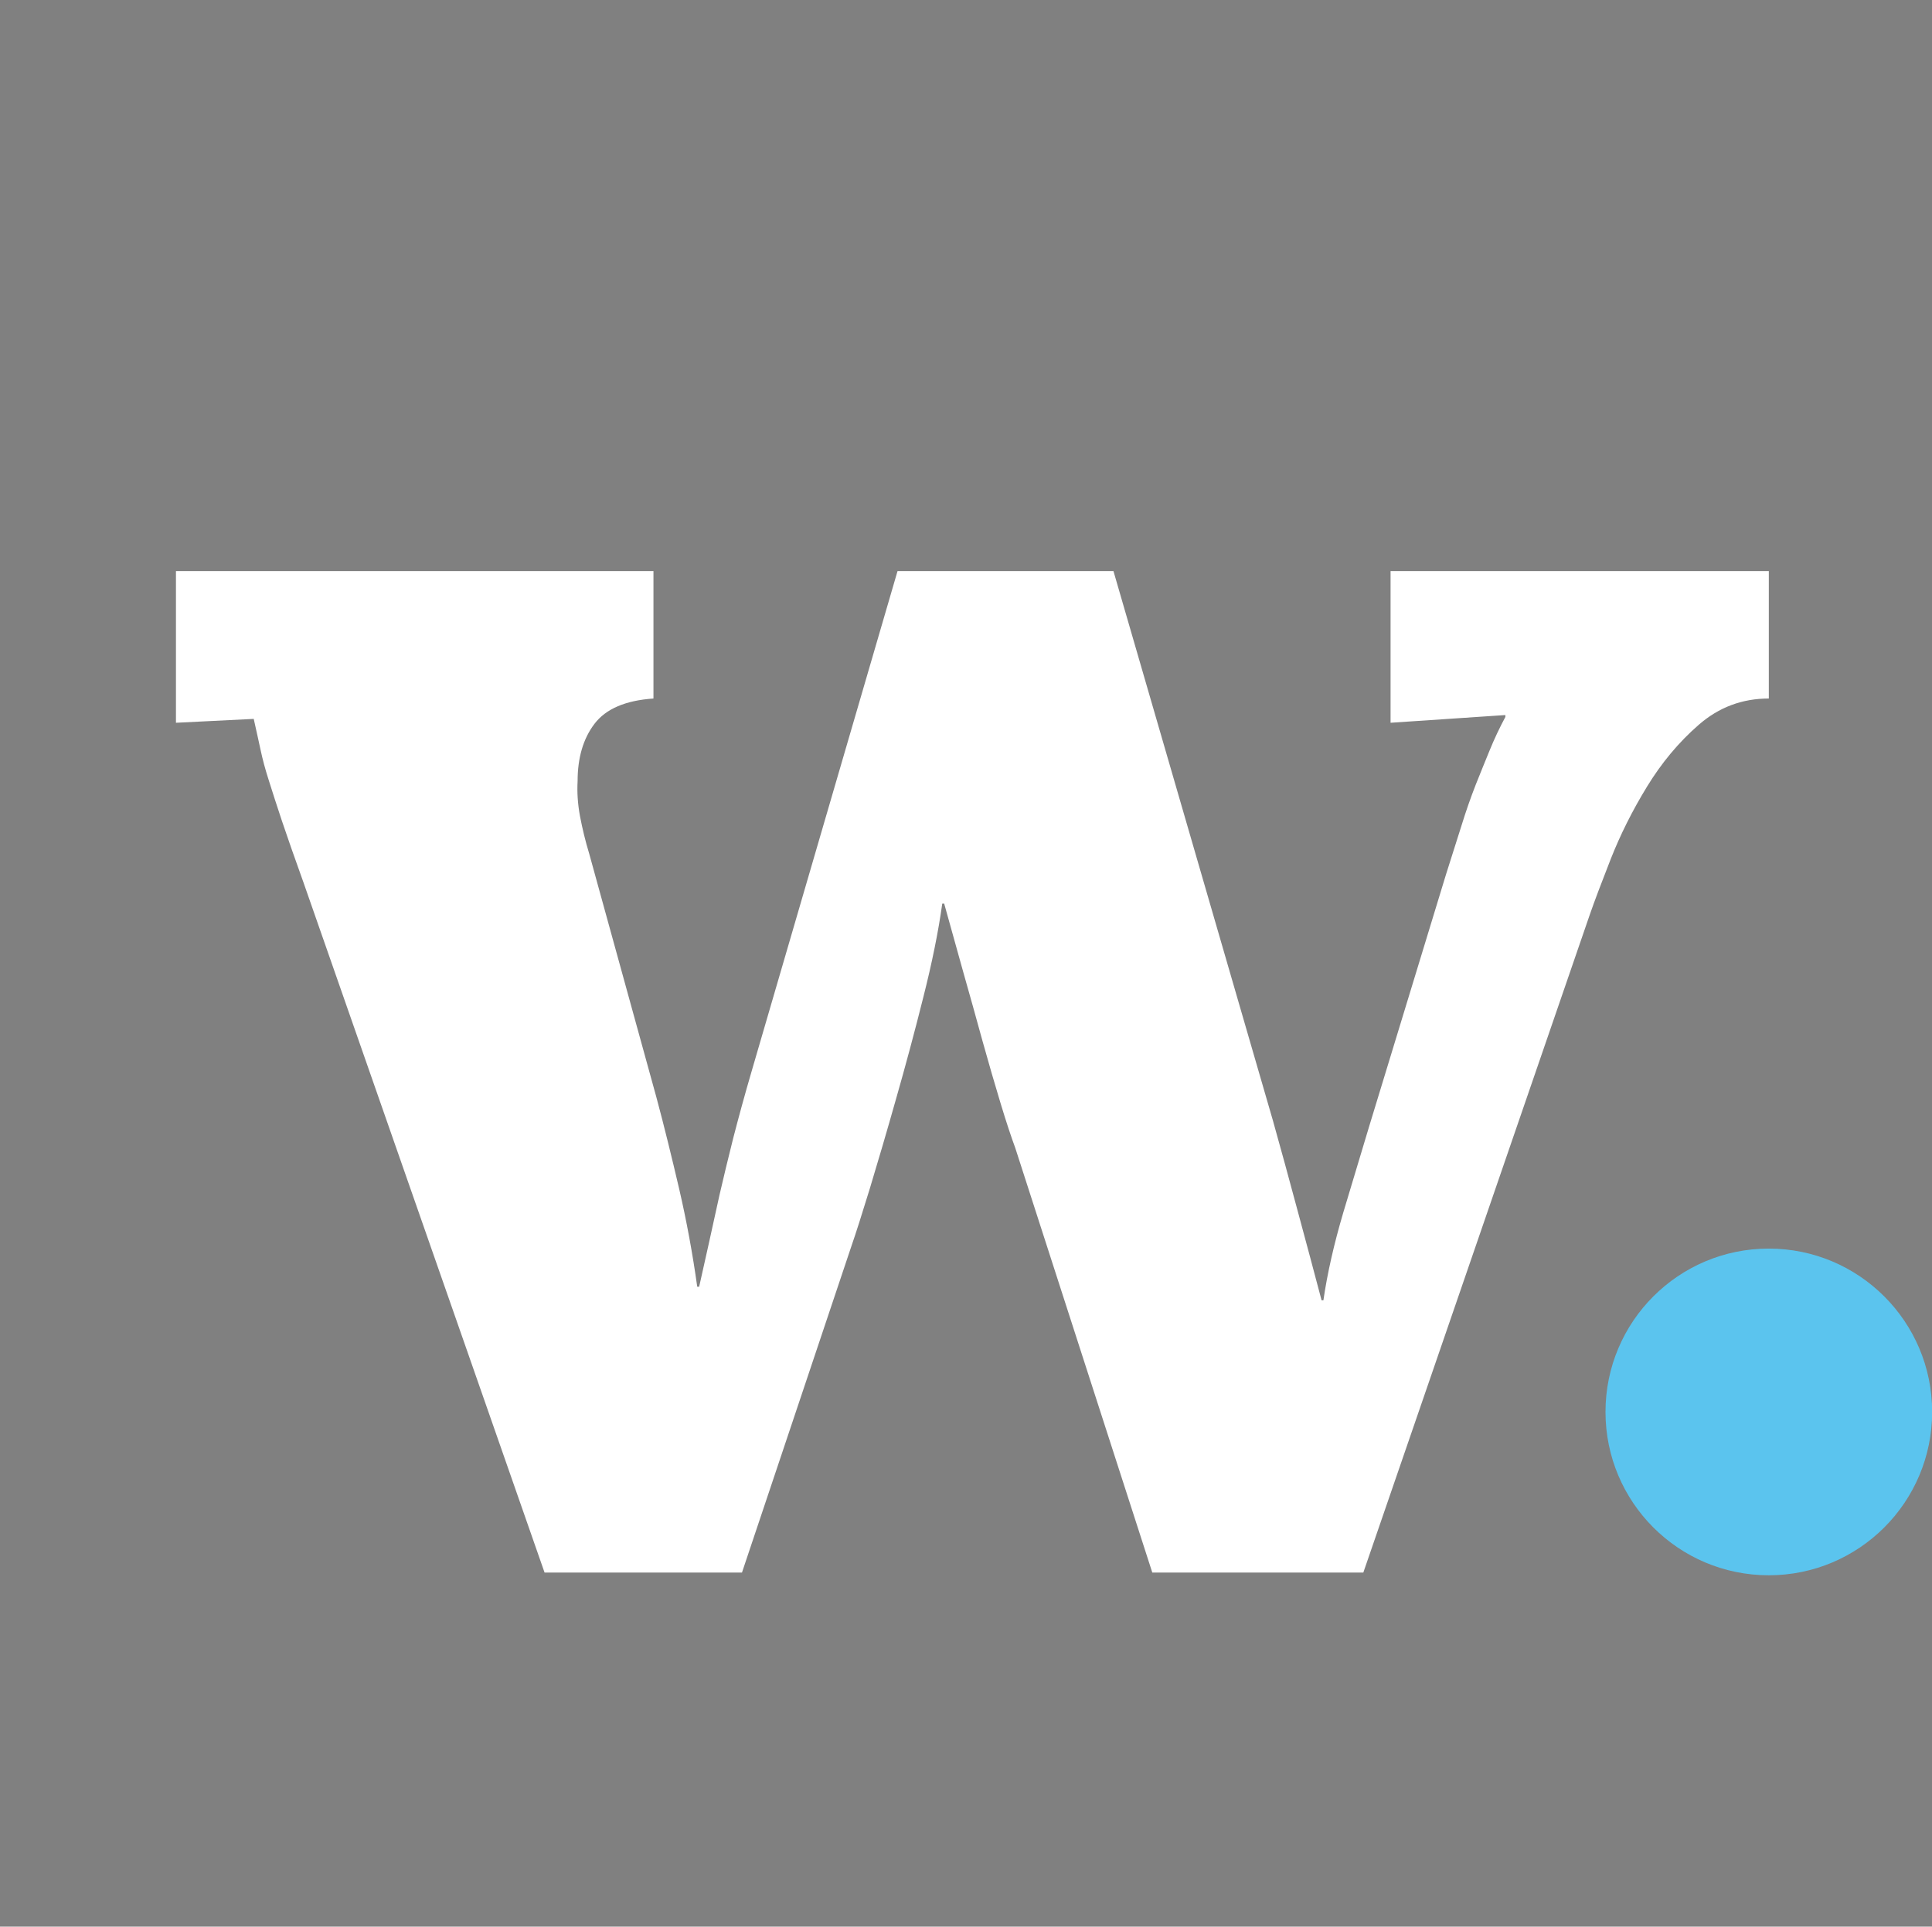<?xml version="1.0" encoding="UTF-8" standalone="no"?>
<svg xmlns:rdf="http://www.w3.org/1999/02/22-rdf-syntax-ns#" xmlns="http://www.w3.org/2000/svg" xml:space="preserve" height="87.708" viewBox="0 0 87.936 87.708" width="87.936" version="1.1" xmlns:cc="http://creativecommons.org/ns#" xmlns:dc="http://purl.org/dc/elements/1.1/"><rect x="0" y="0" width="87.936" height="87.708" fill="#808080" stroke="none"/><g transform="matrix(1.25 0 0 -1.25 -510.47 -77.898)"><path d="m584.87 21.111h-568.95v174.63h568.95v-174.63z" fill="#262424"/><g transform="translate(87.155 120.9)"><path d="m0 0 6.465-22.273c0.313-1.129 0.649-2.352 1.004-3.664 0.356-1.316 0.676-2.523 0.965-3.629h0.078c0.16 1.106 0.43 2.293 0.809 3.57 0.383 1.274 0.73 2.434 1.047 3.489l3.113 10.207c0.234 0.734 0.445 1.402 0.629 1.992 0.183 0.59 0.375 1.137 0.57 1.637 0.199 0.496 0.391 0.968 0.574 1.418 0.18 0.445 0.395 0.894 0.629 1.339v0.079l-4.648-0.317v6.152h15.332v-5.164c-1.078 0-2.024-0.355-2.836-1.066-0.816-0.711-1.52-1.551-2.113-2.523-0.59-0.969-1.075-1.942-1.457-2.915-0.383-0.972-0.664-1.722-0.848-2.246l-9.184-26.687h-8.554l-5.559 17.226c-0.156 0.418-0.351 1.016-0.59 1.793-0.234 0.774-0.48 1.618-0.73 2.524s-0.512 1.844-0.789 2.816c-0.274 0.973-0.532 1.895-0.766 2.758h-0.082c-0.156-1.129-0.41-2.398-0.766-3.801-0.355-1.406-0.722-2.781-1.105-4.121s-0.734-2.547-1.063-3.625c-0.328-1.078-0.574-1.84-0.73-2.289l-4.453-13.281h-8l-9.777 27.984c-0.372 1.028-0.657 1.856-0.868 2.485-0.211 0.632-0.39 1.175-0.535 1.636-0.144 0.461-0.254 0.875-0.332 1.243-0.078 0.367-0.172 0.789-0.277 1.261l-3.153-0.16v6.152h19.356v-5.164c-1.133-0.082-1.926-0.421-2.387-1.027-0.461-0.601-0.687-1.379-0.687-2.324-0.028-0.445 0.004-0.922 0.097-1.418 0.09-0.5 0.215-1.012 0.375-1.539l2.719-9.856c0.317-1.179 0.621-2.422 0.926-3.722 0.301-1.301 0.547-2.621 0.73-3.961h0.079c0.128 0.578 0.261 1.168 0.394 1.773 0.133 0.606 0.273 1.254 0.434 1.949 0.156 0.696 0.339 1.461 0.55 2.289 0.211 0.829 0.457 1.739 0.75 2.739l5.911 20.261h8.753z" fill="#fff"/></g><g transform="translate(146.56 122.2)"><path d="m0 0c0.945 0 1.847-0.133 2.699-0.394 0.852-0.266 1.602-0.664 2.246-1.203 0.645-0.539 1.156-1.231 1.539-2.071 0.379-0.84 0.571-1.851 0.571-3.035 0-0.629-0.106-1.281-0.317-1.949-0.211-0.672-0.539-1.281-0.984-1.836-0.446-0.551-1.032-1.004-1.754-1.355-0.723-0.356-1.598-0.536-2.621-0.536-0.551 0-1.117 0.075-1.696 0.219-0.578 0.141-1.109 0.395-1.597 0.746-0.485 0.356-0.907 0.836-1.258 1.442-0.356 0.601-0.574 1.379-0.652 2.324-0.817 0-1.637-0.27-2.465-0.809-0.824-0.539-1.602-1.207-2.324-2.008-0.723-0.804-1.36-1.664-1.915-2.582-0.55-0.922-0.945-1.75-1.179-2.484v-13.168c0-0.391-0.008-0.867-0.02-1.418-0.015-0.551-0.035-1.141-0.062-1.773-0.024-0.633-0.055-1.282-0.098-1.95-0.039-0.671-0.086-1.308-0.137-1.914l5.243 0.239v-6.153h-21.168v5.246c1.132 0 2.015 0.168 2.66 0.512 0.644 0.34 1.125 0.828 1.441 1.457 0.317 0.633 0.512 1.387 0.59 2.265 0.078 0.884 0.117 1.86 0.117 2.938v13.598c0 0.973 0.024 2.059 0.063 3.254s0.121 2.398 0.254 3.605l-5.676-0.234v6.07c1.867 0 3.515 0.078 4.949 0.242 1.43 0.157 2.652 0.36 3.664 0.598 1.012 0.242 1.828 0.5 2.445 0.781 0.614 0.282 1.067 0.555 1.36 0.825h3.98l0.352-6.942h0.121c0.523 0.711 1.164 1.5 1.91 2.367 0.75 0.867 1.617 1.676 2.606 2.426 0.984 0.746 2.066 1.379 3.25 1.891 1.183 0.511 2.468 0.769 3.863 0.769" fill="#fff"/></g><g transform="translate(174.49 93.499)"><path d="m0 0c0-0.391-0.004-0.867-0.019-1.418-0.016-0.551-0.031-1.141-0.059-1.773-0.027-0.633-0.058-1.282-0.097-1.95-0.039-0.671-0.086-1.308-0.137-1.914l5.242 0.239v-6.149h-21.168v5.242c1.129 0 2.016 0.168 2.66 0.512 0.645 0.34 1.121 0.828 1.438 1.457 0.316 0.633 0.512 1.387 0.594 2.266 0.078 0.883 0.117 1.859 0.117 2.937v13.403c0 0.972 0.019 2.089 0.058 3.351s0.125 2.496 0.258 3.703l-5.68-0.234v6.07c1.868 0 3.516 0.078 4.95 0.242 1.433 0.157 2.656 0.36 3.668 0.598 1.007 0.242 1.824 0.5 2.441 0.781 0.617 0.282 1.07 0.555 1.359 0.821h4.375v-28.184z" fill="#fff"/></g><g transform="translate(180.81 120.9)"><path d="m0 0c1.39 0.024 2.691 0.375 3.902 1.043 1.207 0.672 2.289 1.504 3.25 2.504 0.961 0.996 1.777 2.09 2.445 3.27 0.672 1.183 1.165 2.289 1.477 3.312h5.953l-0.039-10.129h10.289v-6.23l-10.289-0.195c-0.027-3.817-0.047-6.981-0.059-9.496-0.015-2.512-0.027-4.524-0.039-6.036-0.015-1.515-0.019-2.593-0.019-3.238v-1.125c0-0.949 0.058-1.89 0.176-2.824 0.117-0.934 0.355-1.774 0.711-2.527 0.355-0.75 0.851-1.352 1.496-1.817 0.644-0.457 1.48-0.687 2.504-0.687 0.339 0 0.769 0.054 1.281 0.16 0.512 0.105 1.09 0.32 1.734 0.652 0.645 0.332 1.332 0.824 2.071 1.473 0.734 0.648 1.484 1.515 2.246 2.601l3.902-3.625c-1.473-2.156-2.945-3.824-4.414-5.007-1.473-1.184-2.879-2.051-4.219-2.602s-2.562-0.879-3.668-0.984c-1.101-0.106-2.023-0.161-2.758-0.161-0.894 0-1.82 0.075-2.777 0.219-0.961 0.145-1.906 0.414-2.84 0.809-0.929 0.394-1.812 0.949-2.64 1.676-0.829 0.722-1.563 1.66-2.207 2.816-0.645 1.156-1.149 2.559-1.52 4.199-0.367 1.641-0.551 3.578-0.551 5.813l0.117 19.472-5.515-0.078v6.742z" fill="#fff"/></g><g transform="translate(236.31 116.52)"><path d="m0 0c-1.184 0-2.242-0.223-3.176-0.668-0.934-0.446-1.738-1.063-2.422-1.852s-1.246-1.742-1.676-2.859c-0.433-1.118-0.742-2.344-0.925-3.684h14.859c-0.055 1.652-0.25 3.059-0.594 4.215-0.34 1.156-0.805 2.098-1.398 2.82-0.59 0.723-1.282 1.242-2.067 1.555-0.789 0.316-1.656 0.473-2.601 0.473m17.816-14.266-26.531-0.473c0-2.211 0.203-4.254 0.613-6.129 0.406-1.882 1.059-3.496 1.949-4.851 0.895-1.352 2.063-2.418 3.508-3.192 1.446-0.773 3.219-1.164 5.324-1.164 0.813 0 1.719 0.106 2.719 0.317s2.016 0.551 3.055 1.023c1.035 0.473 2.082 1.098 3.133 1.875 1.05 0.774 2.039 1.727 2.957 2.856l3.629-3.43c-1.45-2.074-2.985-3.758-4.614-5.043-1.629-1.289-3.265-2.289-4.906-2.996-1.644-0.711-3.262-1.188-4.851-1.438-1.59-0.25-3.067-0.375-4.434-0.375-2.969 0-5.676 0.496-8.121 1.496-2.442 0.997-4.547 2.43-6.305 4.297-1.762 1.864-3.121 4.114-4.082 6.739-0.957 2.629-1.437 5.586-1.437 8.871 0 2.836 0.48 5.551 1.437 8.14 0.961 2.586 2.32 4.879 4.082 6.879 1.758 1.996 3.879 3.586 6.367 4.766 2.481 1.184 5.246 1.777 8.297 1.777 1.496 0 2.988-0.133 4.473-0.394 1.484-0.266 2.902-0.707 4.258-1.321 1.351-0.617 2.613-1.425 3.785-2.425 1.168-1 2.172-2.235 3.012-3.707 0.843-1.469 1.503-3.204 1.992-5.2 0.484-2 0.715-4.3 0.691-6.898" fill="#fff"/></g><g transform="translate(300.69 99.135)"><path d="m0 0c-1.524-0.157-2.953-0.434-4.297-0.828-1.34-0.395-2.5-0.918-3.488-1.563-0.985-0.644-1.758-1.418-2.325-2.312-0.566-0.899-0.847-1.926-0.847-3.086 0.027-0.766 0.172-1.41 0.433-1.938 0.262-0.527 0.598-0.961 1.004-1.304 0.41-0.344 0.883-0.594 1.422-0.75 0.539-0.161 1.098-0.239 1.676-0.239 1.258 0 2.43 0.262 3.508 0.789 1.074 0.528 2.035 1.254 2.875 2.176l0.039 9.055zm-20.692 12.418c0 1.578 0.438 3.023 1.317 4.336 0.883 1.316 2.093 2.437 3.629 3.371 1.539 0.929 3.343 1.656 5.422 2.168 2.074 0.511 4.292 0.769 6.66 0.769 2.363 0 4.472-0.304 6.328-0.906 1.851-0.605 3.414-1.539 4.687-2.801 1.274-1.262 2.25-2.863 2.918-4.808 0.672-1.946 1.004-4.258 1.004-6.938 0-1.367-0.004-2.566-0.015-3.605-0.016-1.039-0.024-2.039-0.024-2.996 0-0.961-0.004-1.965-0.019-3.016-0.012-1.051-0.02-2.262-0.02-3.629 0-0.394-0.008-0.867-0.019-1.418-0.012-0.551-0.028-1.144-0.04-1.773-0.011-0.629-0.039-1.282-0.078-1.95-0.039-0.671-0.086-1.308-0.136-1.914l5.203 0.239v-6.149h-15.258c-0.102 0.762-0.176 1.399-0.215 1.91-0.039 0.512-0.074 1.11-0.098 1.793h-0.078c-1.84-1.84-3.761-3.132-5.758-3.882-1.996-0.75-4.058-1.126-6.187-1.126-1.734 0-3.285 0.274-4.652 0.813-1.364 0.535-2.516 1.293-3.446 2.266-0.937 0.968-1.652 2.109-2.152 3.41s-0.746 2.722-0.746 4.273c0 1.711 0.301 3.246 0.906 4.614 0.602 1.367 1.438 2.585 2.5 3.664 1.067 1.078 2.32 2.011 3.766 2.8 1.445 0.789 3 1.446 4.672 1.969 1.668 0.527 3.41 0.934 5.222 1.223 1.813 0.289 3.625 0.472 5.438 0.551v4.218c0 1.078-0.09 2.071-0.274 2.977-0.183 0.906-0.5 1.687-0.945 2.344-0.449 0.66-1.039 1.171-1.773 1.539-0.739 0.367-1.657 0.539-2.762 0.511-1.102-0.05-2.129-0.273-3.074-0.668-0.946-0.394-1.762-0.945-2.442-1.656 0.418-0.445 0.688-0.961 0.809-1.539 0.113-0.578 0.176-1.062 0.176-1.457 0-0.578-0.106-1.16-0.317-1.754-0.211-0.59-0.539-1.128-0.984-1.617-0.449-0.484-1.012-0.887-1.695-1.203-0.684-0.313-1.5-0.473-2.446-0.473-0.789 0.028-1.496 0.192-2.129 0.496-0.629 0.301-1.156 0.696-1.574 1.18-0.422 0.489-0.746 1.059-0.965 1.715-0.226 0.656-0.336 1.367-0.336 2.129" fill="#fff"/></g><g transform="translate(326.51 93.855)"><path d="m0 0c0.106-1.235 0.5-2.391 1.184-3.469 0.683-1.078 1.574-2.008 2.679-2.797 1.106-0.789 2.399-1.406 3.883-1.856 1.484-0.445 3.082-0.668 4.789-0.668 0.656 0 1.321 0.079 1.988 0.235 0.672 0.16 1.27 0.402 1.797 0.73 0.524 0.328 0.95 0.742 1.278 1.242 0.332 0.5 0.496 1.106 0.496 1.813 0 0.762-0.207 1.414-0.61 1.953-0.41 0.539-1.007 1.039-1.796 1.496-0.79 0.461-1.766 0.914-2.934 1.36-1.172 0.449-2.52 0.972-4.043 1.578-1.68 0.656-3.375 1.336-5.086 2.031-1.707 0.695-3.258 1.543-4.648 2.543-1.395 0.996-2.532 2.226-3.411 3.683-0.882 1.458-1.32 3.278-1.32 5.461 0 1.551 0.297 3.098 0.887 4.649s1.504 2.945 2.738 4.18c1.235 1.234 2.813 2.242 4.731 3.015 1.918 0.774 4.203 1.164 6.859 1.164 0.734 0 1.531-0.054 2.383-0.16 0.855-0.105 1.715-0.269 2.582-0.492s1.711-0.504 2.523-0.848c0.817-0.34 1.551-0.746 2.207-1.222h0.078l-0.117 2.289h6.149v-14.27h-5.203c-0.235 1.391-0.676 2.645-1.317 3.766-0.648 1.117-1.453 2.062-2.426 2.836-0.972 0.773-2.086 1.371-3.332 1.793-1.25 0.422-2.593 0.629-4.039 0.629-0.683 0-1.347-0.079-1.992-0.235-0.644-0.156-1.215-0.406-1.715-0.75-0.5-0.34-0.894-0.781-1.183-1.32s-0.434-1.203-0.434-1.988c0-0.95 0.25-1.731 0.75-2.348s1.195-1.149 2.09-1.594c0.894-0.449 1.937-0.863 3.133-1.242 1.195-0.383 2.492-0.809 3.882-1.281 2.051-0.711 3.942-1.489 5.676-2.328 1.735-0.84 3.235-1.817 4.496-2.934 1.262-1.121 2.25-2.394 2.977-3.824 0.719-1.434 1.082-3.094 1.082-4.988 0-2.102-0.414-3.934-1.242-5.497-0.828-1.566-1.926-2.859-3.289-3.882-1.367-1.028-2.93-1.793-4.692-2.309-1.761-0.512-3.59-0.77-5.48-0.77-1.156 0-2.313 0.083-3.469 0.239s-2.262 0.375-3.312 0.652c-1.051 0.274-2.016 0.609-2.895 1.004-0.883 0.395-1.637 0.828-2.269 1.301h-0.079l0.278-2.446h-6.149l-0.316 13.876h5.203z" fill="#fff"/></g><g transform="translate(448.92 -83.118)"><path d="m0 0 5.805-20.007c0.285-1.016 0.586-2.114 0.902-3.293 0.32-1.18 0.609-2.266 0.871-3.258h0.066c0.145 0.992 0.387 2.058 0.727 3.207 0.344 1.144 0.656 2.187 0.941 3.133l2.797 9.172c0.211 0.66 0.399 1.257 0.567 1.789 0.164 0.531 0.336 1.019 0.511 1.468 0.18 0.446 0.348 0.871 0.516 1.274 0.164 0.402 0.352 0.801 0.567 1.203v0.07l-4.18-0.281v5.523h13.773v-4.64c-0.969 0-1.816-0.317-2.547-0.953-0.734-0.637-1.363-1.395-1.894-2.266-0.535-0.875-0.969-1.75-1.313-2.621-0.343-0.875-0.597-1.547-0.761-2.02l-8.25-23.972h-7.684l-4.992 15.472c-0.141 0.379-0.32 0.918-0.531 1.614-0.211 0.695-0.43 1.453-0.657 2.265-0.222 0.817-0.461 1.661-0.707 2.532-0.246 0.875-0.476 1.699-0.691 2.48h-0.07c-0.141-1.016-0.372-2.156-0.692-3.418-0.316-1.262-0.648-2.496-0.992-3.699-0.34-1.203-0.66-2.289-0.953-3.258-0.297-0.969-0.516-1.652-0.656-2.055l-4-11.933h-7.188l-8.781 25.14c-0.332 0.922-0.59 1.664-0.781 2.231-0.188 0.566-0.348 1.059-0.477 1.473-0.133 0.41-0.23 0.781-0.301 1.113-0.07 0.332-0.156 0.707-0.25 1.133l-2.832-0.141v5.523h17.387v-4.64c-1.016-0.07-1.73-0.375-2.145-0.918-0.414-0.543-0.617-1.242-0.617-2.09-0.023-0.402 0.004-0.828 0.086-1.273 0.086-0.45 0.196-0.911 0.34-1.383l2.441-8.852c0.286-1.062 0.559-2.179 0.832-3.347 0.27-1.168 0.489-2.356 0.657-3.559h0.07c0.117 0.52 0.234 1.051 0.356 1.594 0.117 0.543 0.246 1.129 0.386 1.754 0.145 0.625 0.309 1.312 0.496 2.054 0.192 0.742 0.414 1.563 0.676 2.457l5.309 18.203h7.863z" fill="#fff"/></g><g transform="translate(176.15 135.48)"><path d="m0 0c0-3.656-2.965-6.621-6.622-6.621-3.66 0-6.625 2.965-6.625 6.621 0 3.661 2.965 6.626 6.625 6.626 3.657 0 6.622-2.965 6.622-6.626" fill="#5bc4ee"/></g><g transform="translate(272.46 85.855)"><path d="m0 0c0-3.661-2.965-6.626-6.621-6.626s-6.621 2.965-6.621 6.626c0 3.656 2.965 6.621 6.621 6.621s6.621-2.965 6.621-6.621" fill="#5bc4ee"/></g><g transform="translate(478.73 -113.74)"><path d="m0 0c0-3.285-2.664-5.949-5.949-5.949s-5.945 2.664-5.945 5.949 2.66 5.949 5.945 5.949 5.949-2.664 5.949-5.949" fill="#5bc4ee"/></g></g></svg>
